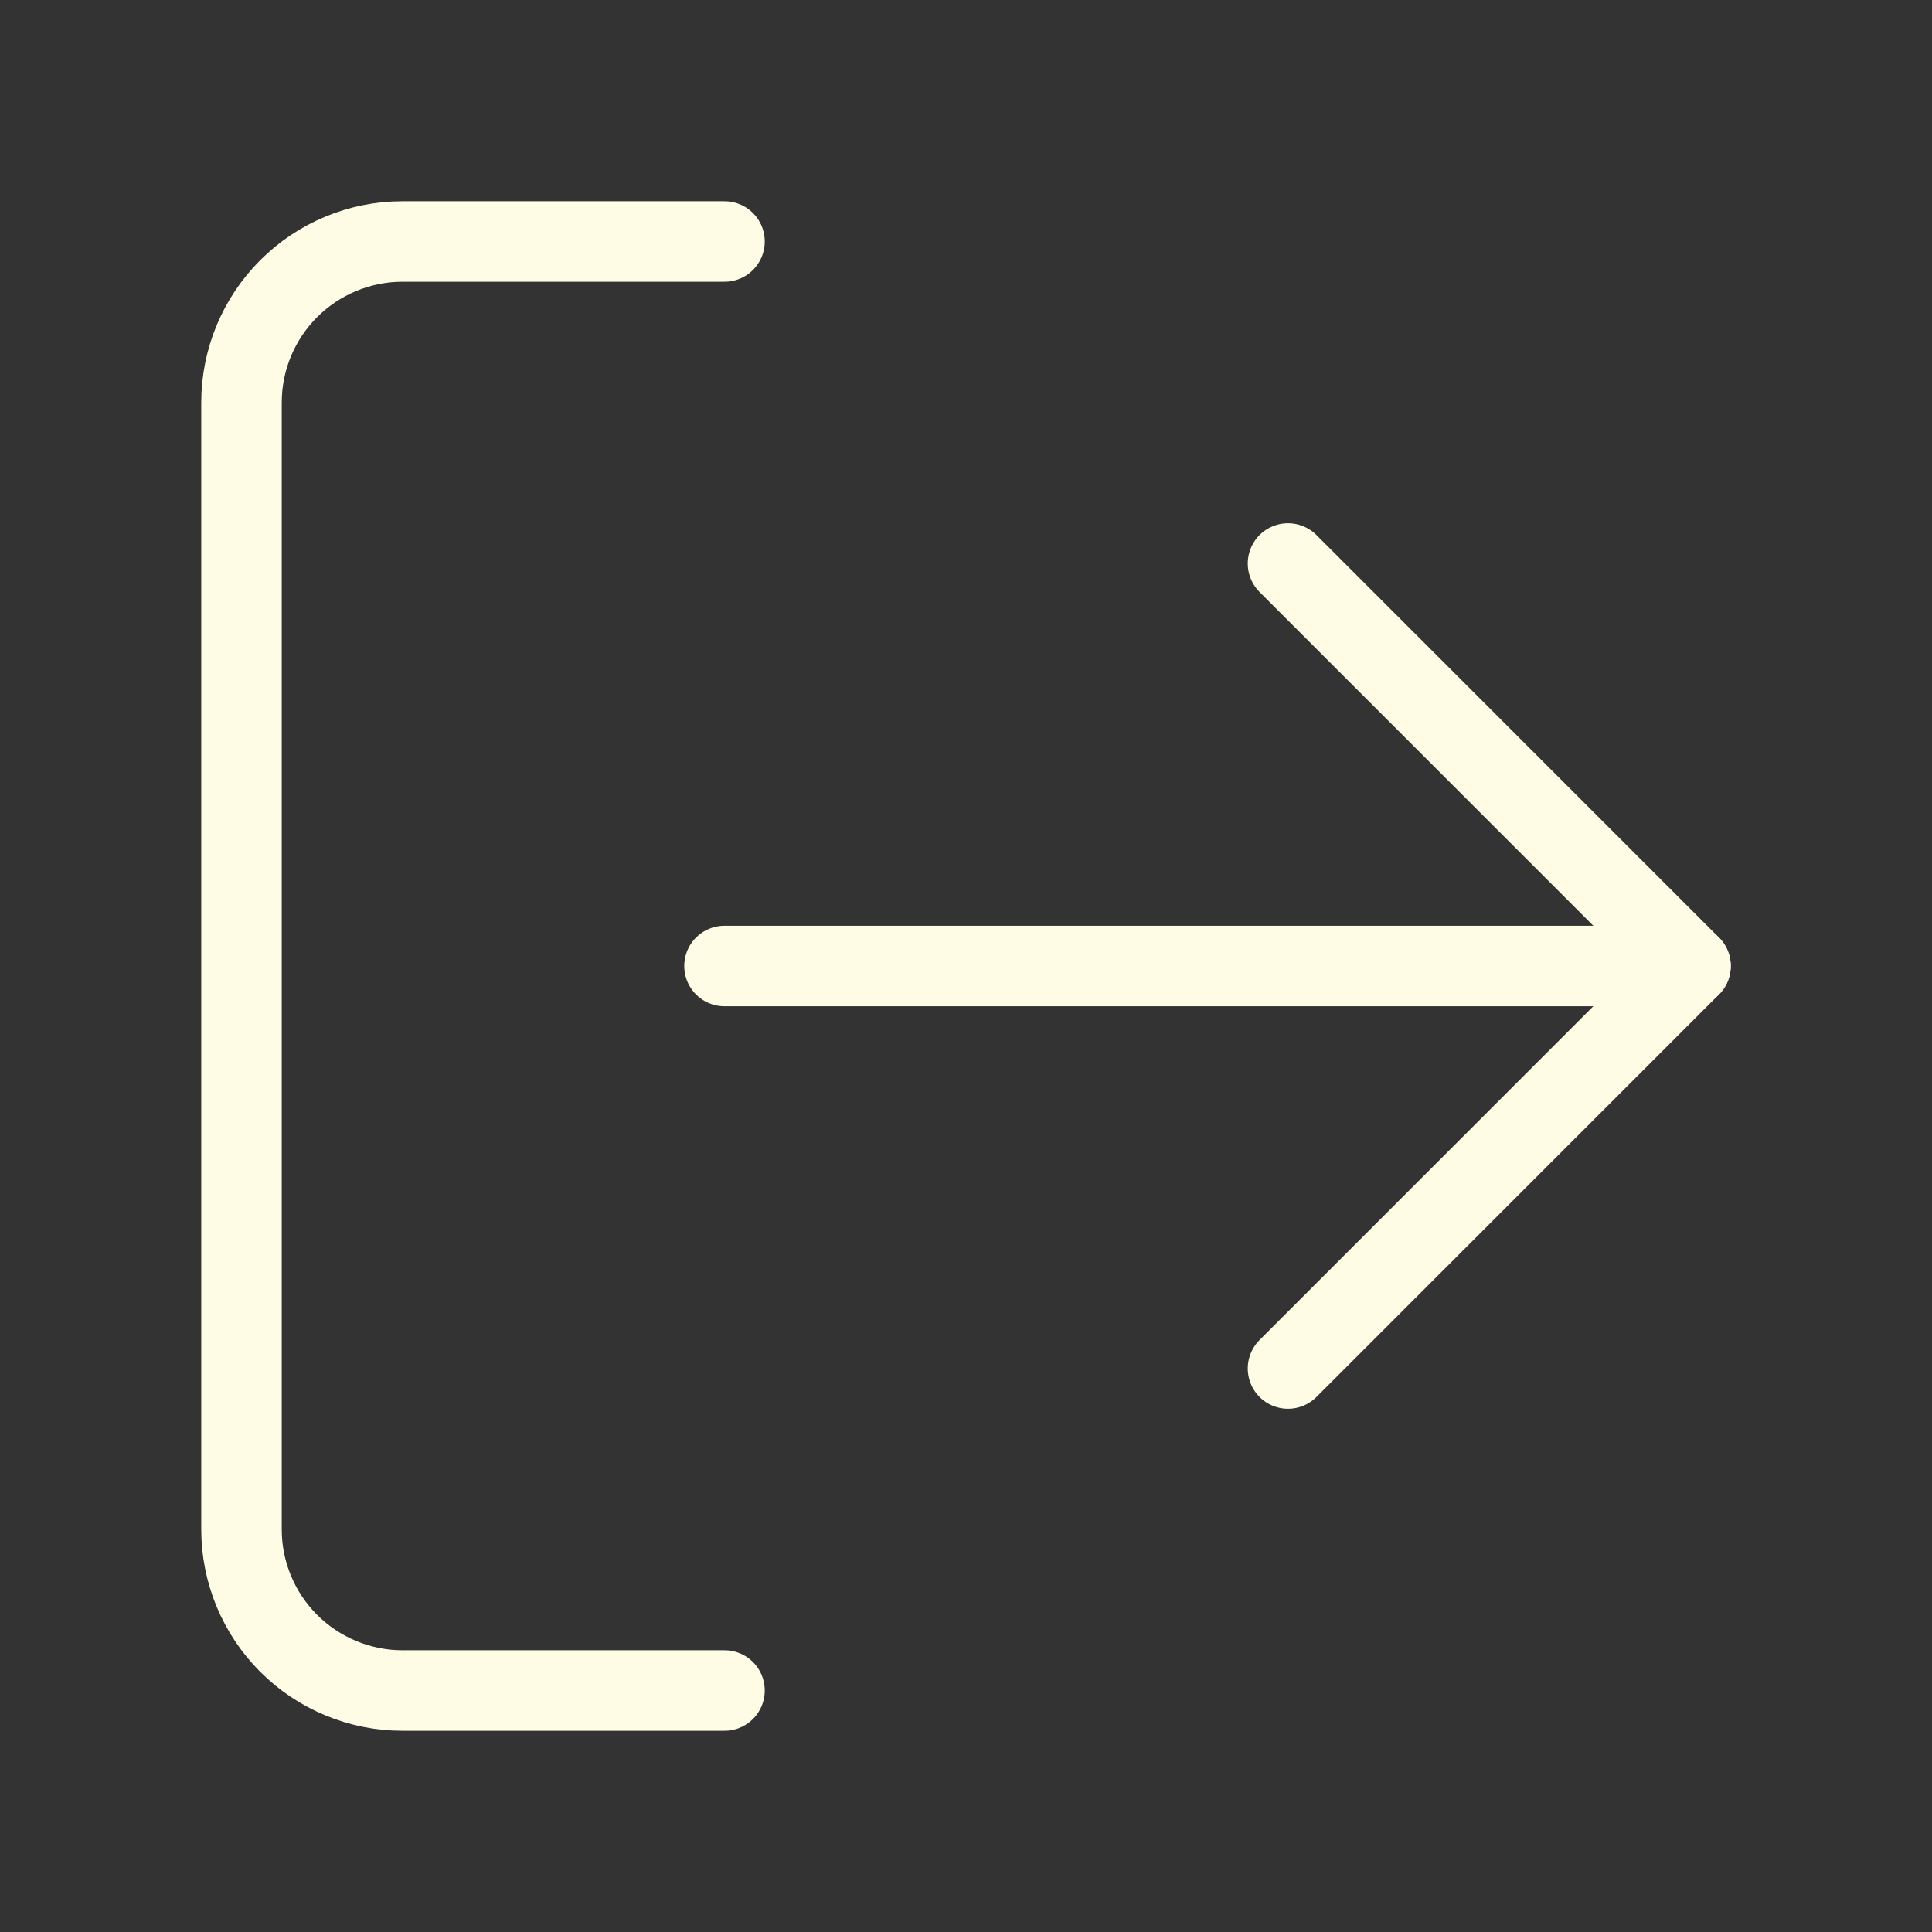 <svg width="24" height="24" viewBox="0 0 24 24" fill="none" xmlns="http://www.w3.org/2000/svg">
<rect x="0" y="0" width="24" height="24" fill="#333333" stroke="none"/>
<path d="M9 21H5C4.47 21 3.961 20.789 3.586 20.414C3.211 20.039 3 19.53 3 19V5C3 4.47 3.211 3.961 3.586 3.586C3.961 3.211 4.47 3 5 3H9" stroke="#FFFCE5" stroke-linecap="round" stroke-linejoin="round"/>
<path d="M16 17L21 12L16 7" stroke="#FFFCE5" stroke-linecap="round" stroke-linejoin="round"/>
<path d="M21 12H9" stroke="#FFFCE5" stroke-linecap="round" stroke-linejoin="round"/>
</svg>

